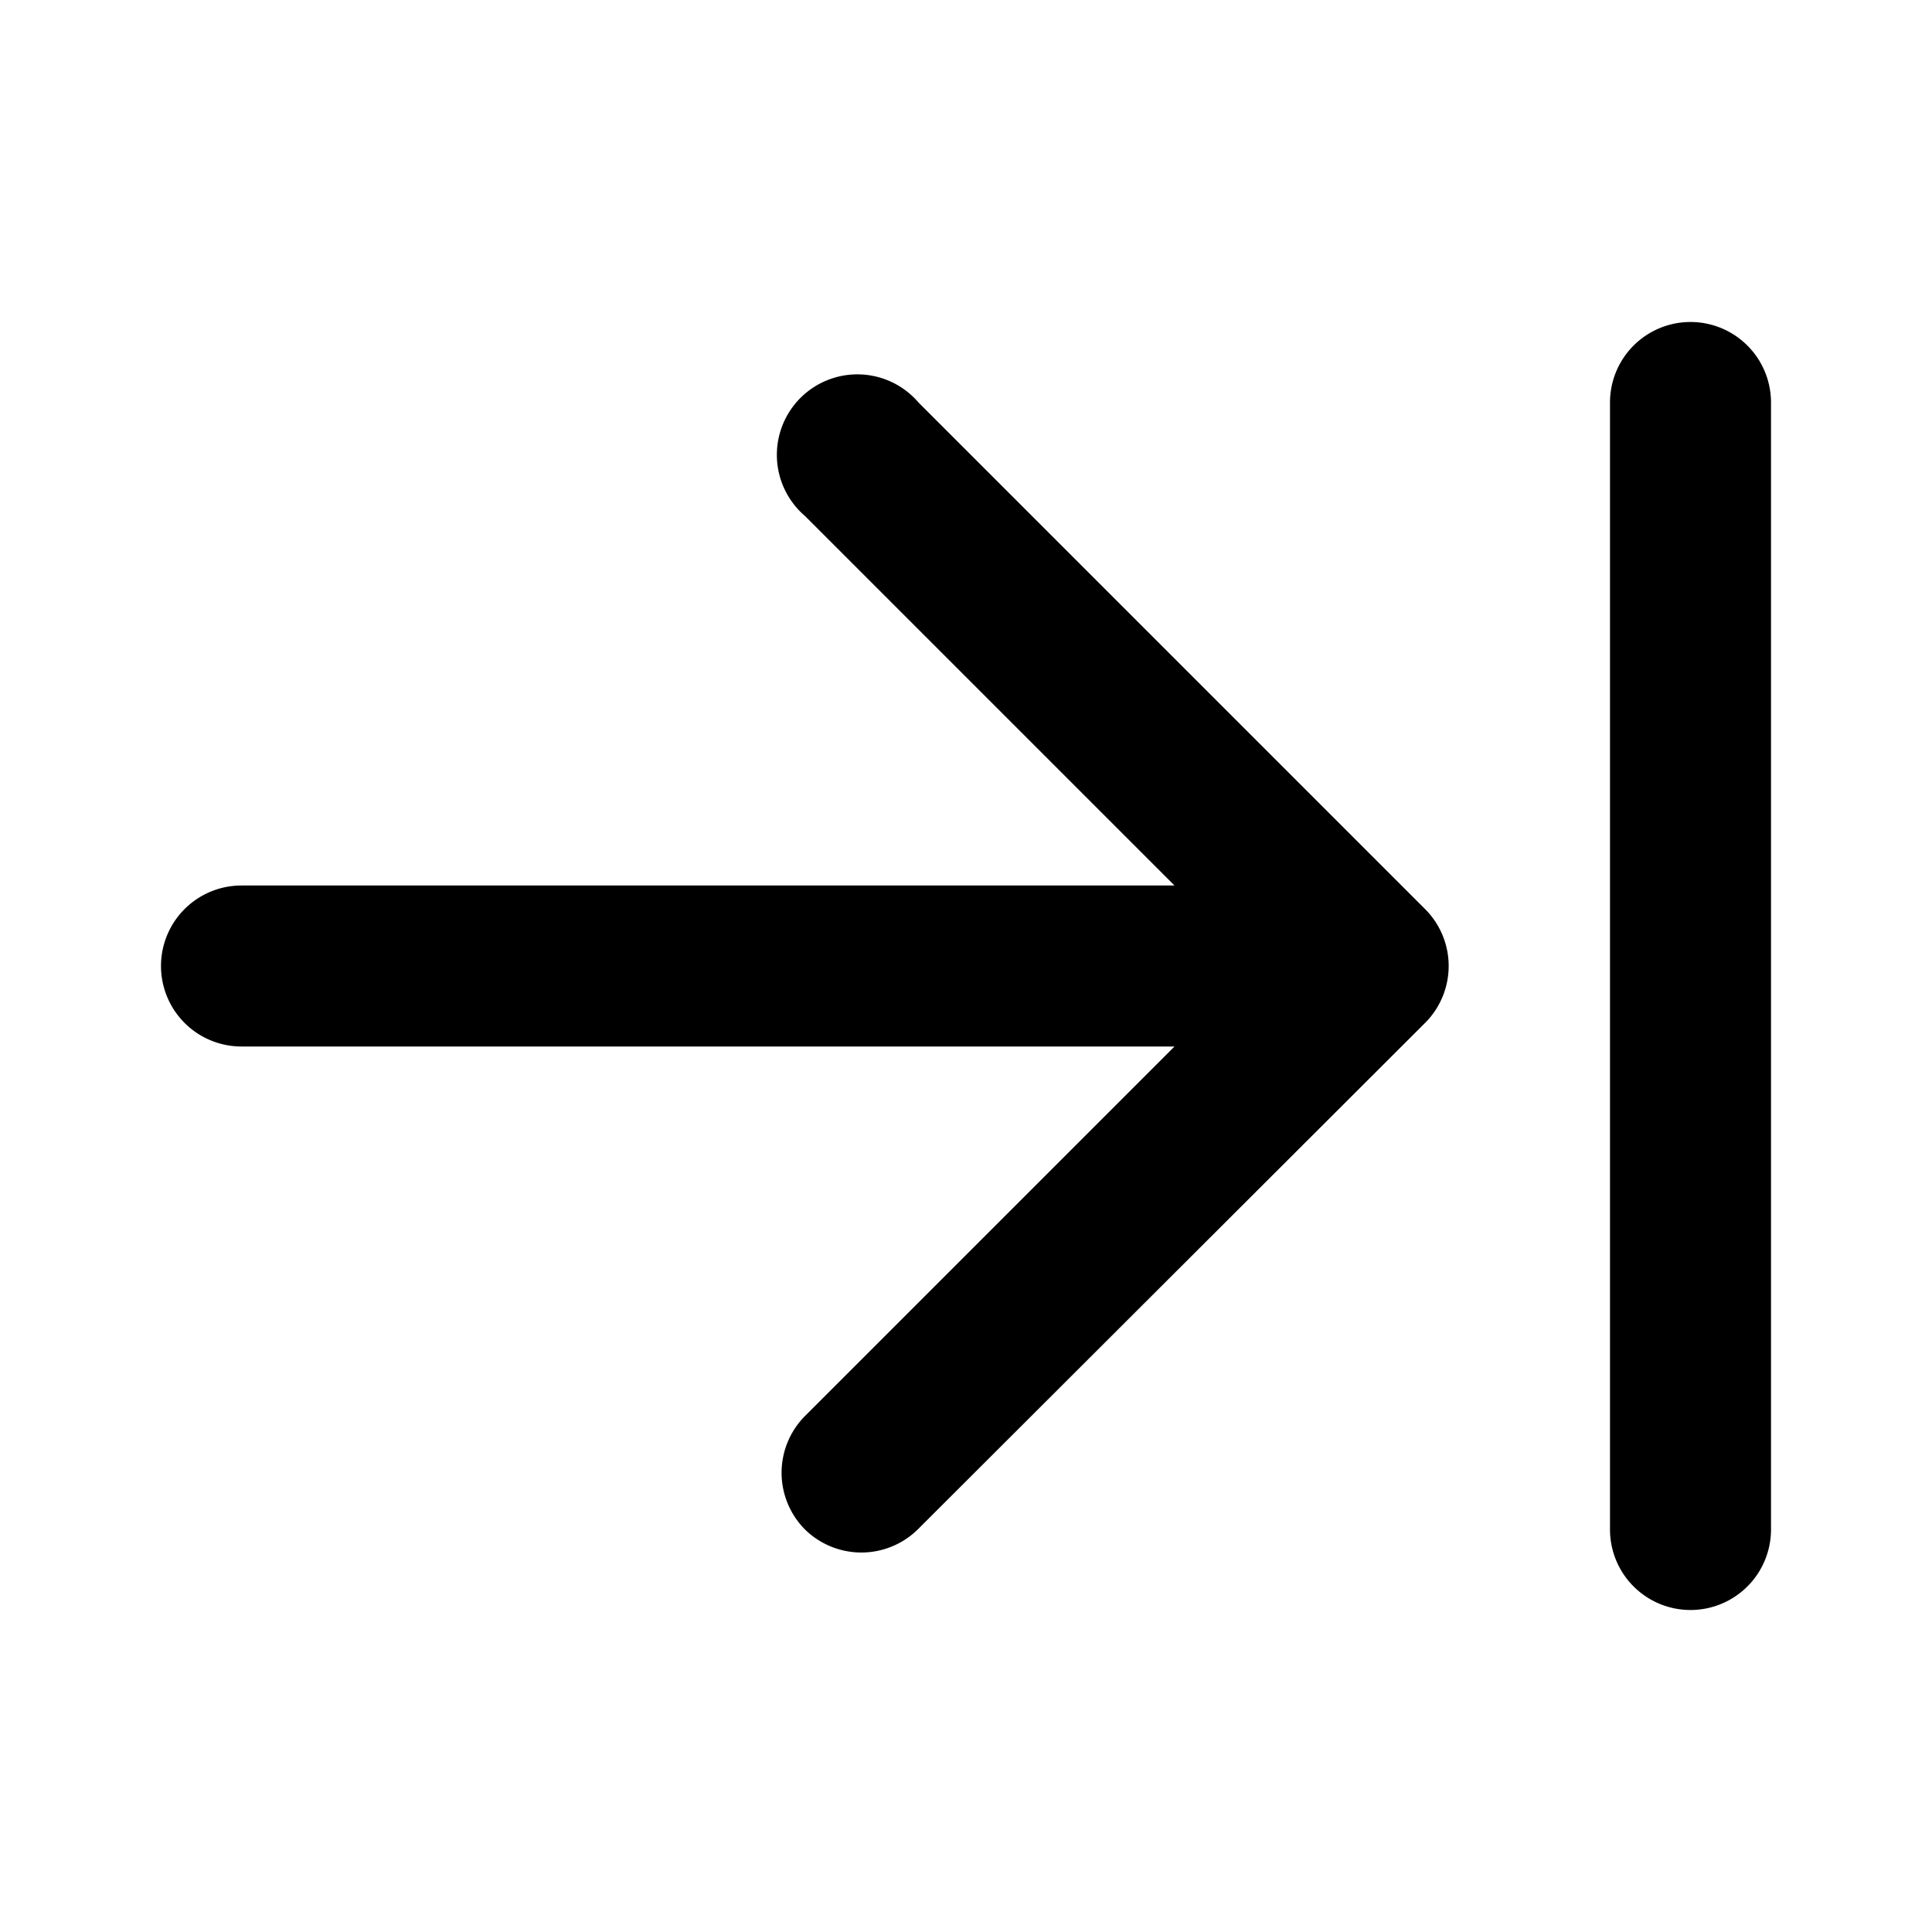 <svg xmlns="http://www.w3.org/2000/svg" viewBox="0 0 24 24" fill="currentColor"><path d="M21 20a1 1 0 0 0 1-1V5a1 1 0 1 0-2 0v14a1 1 0 0 0 1 1Zm-11-1a1 1 0 0 1 0-1.41L14.59 13H3a1 1 0 1 1 0-2h11.59L10 6.41A1 1 0 1 1 11.41 5l6.3 6.3a1 1 0 0 1 0 1.4L11.4 19a1 1 0 0 1-1.4 0Z"/></svg>
